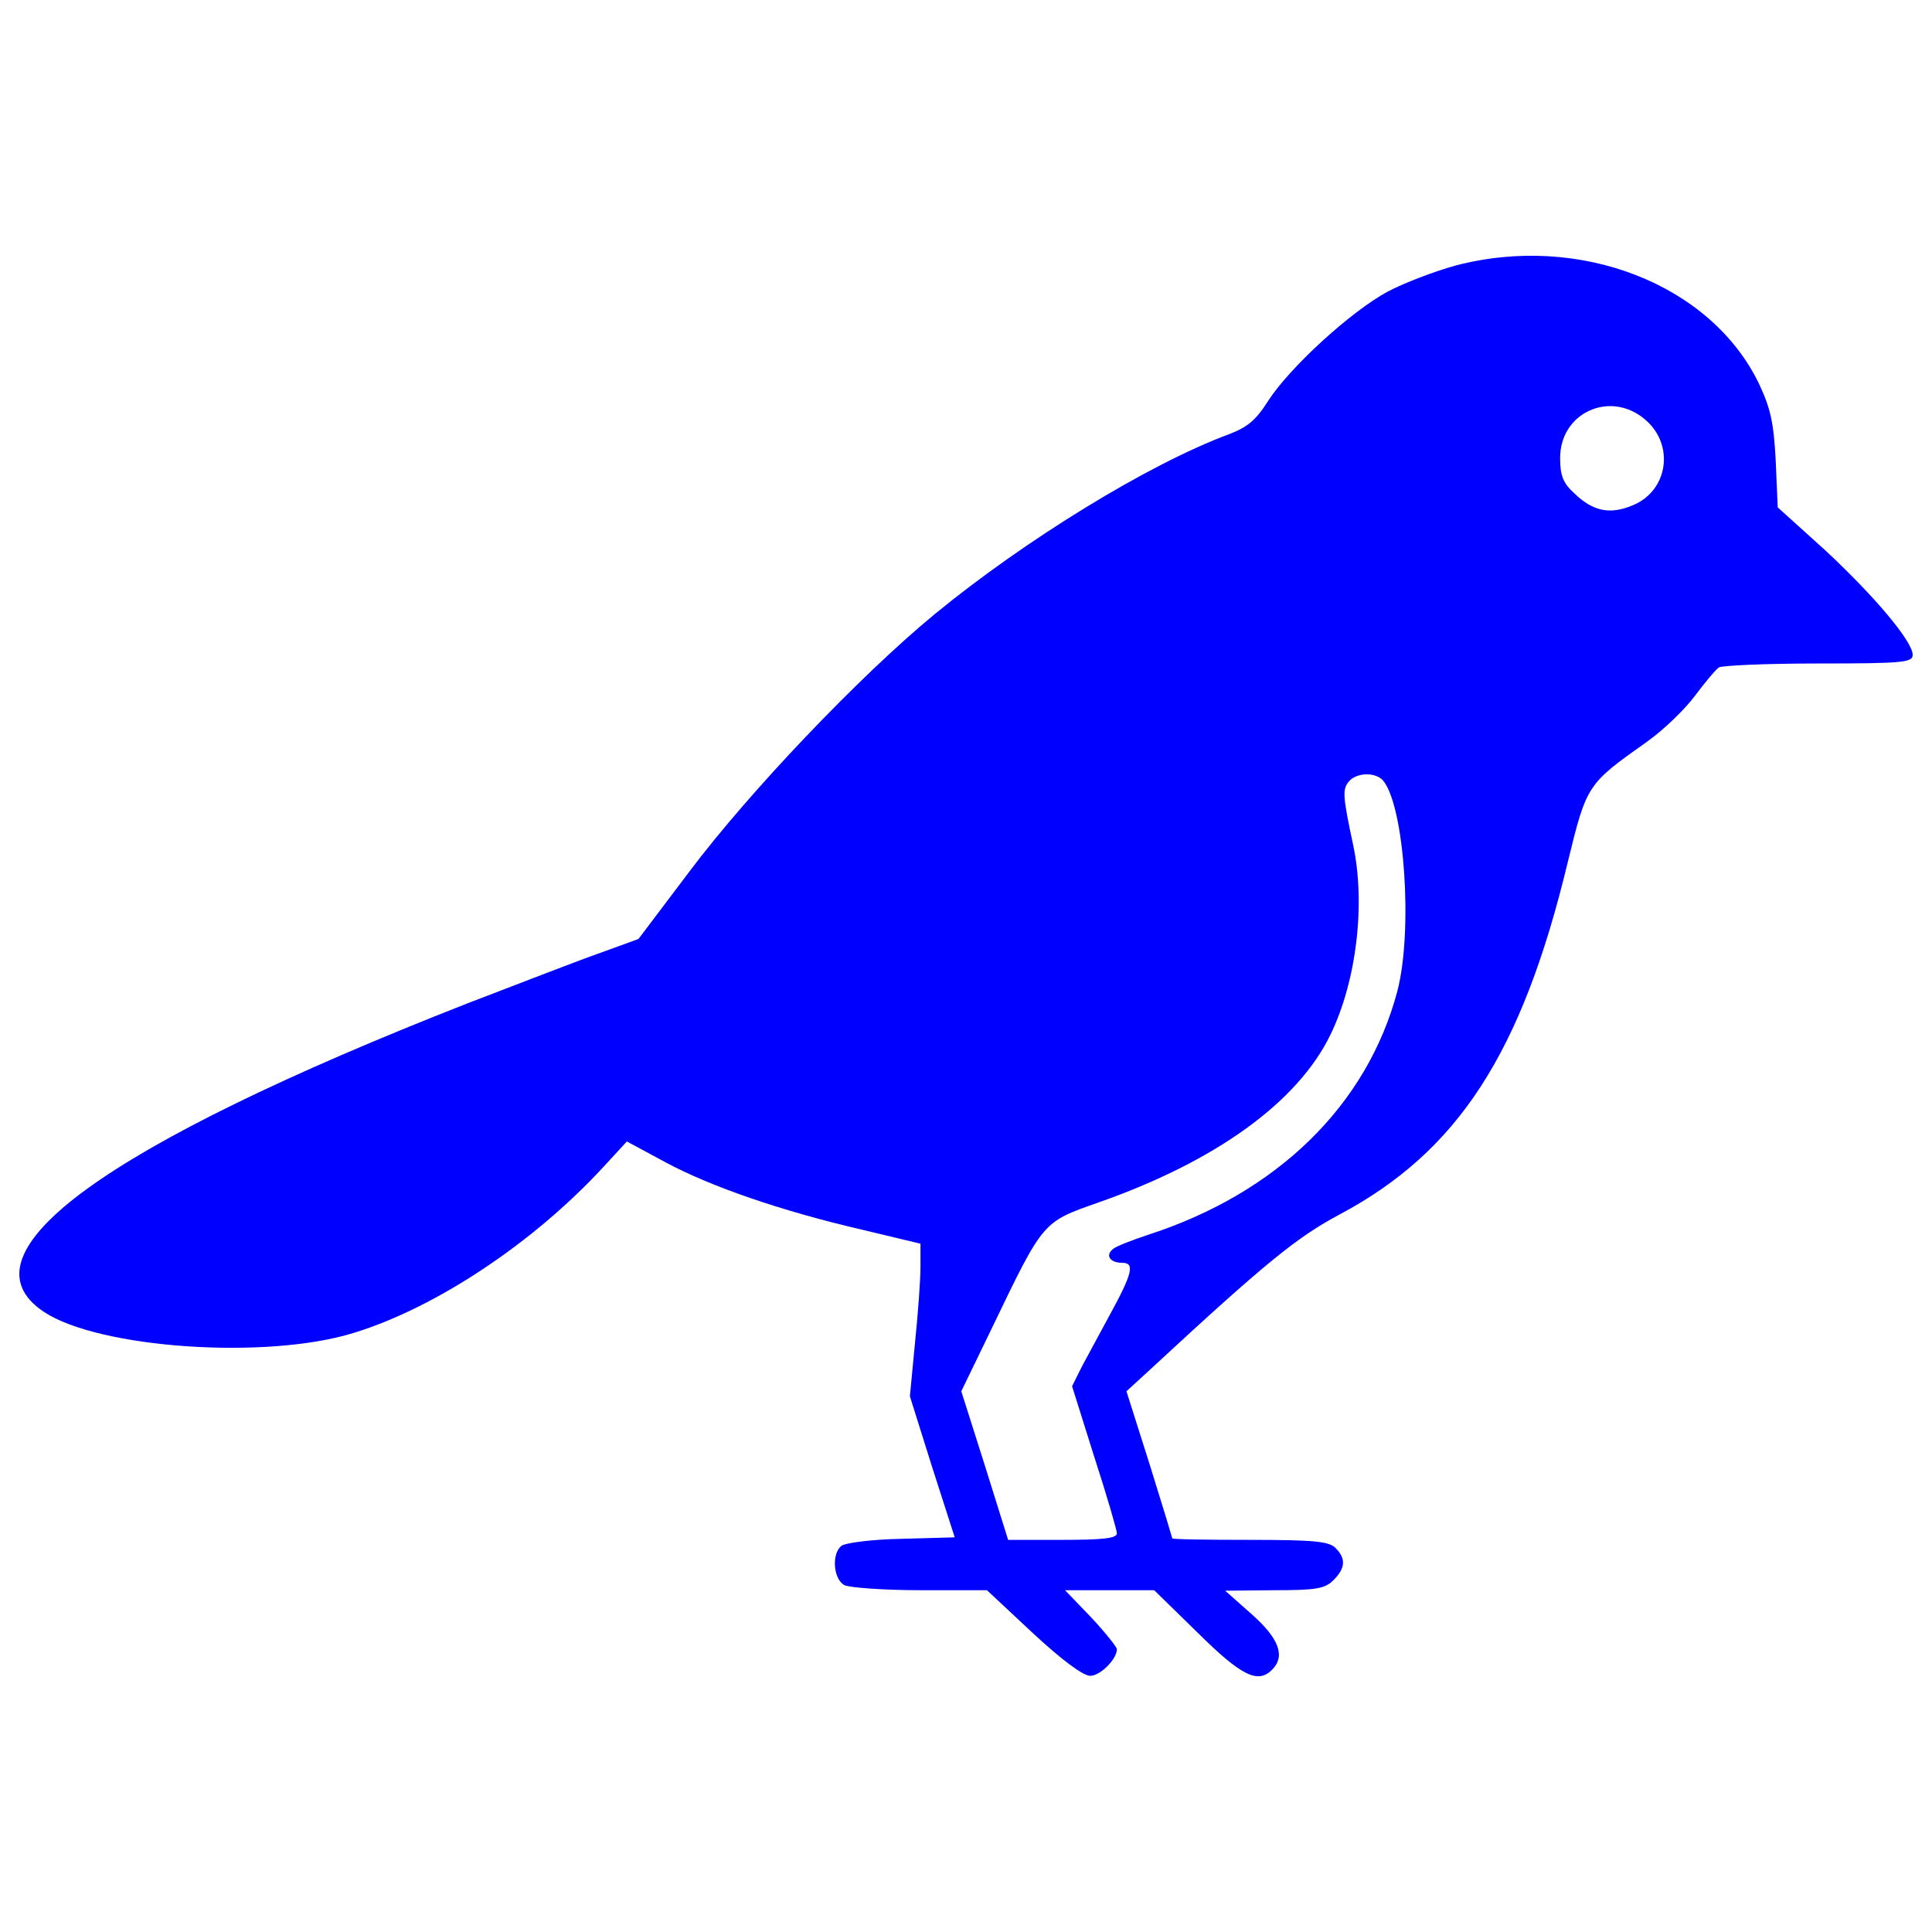 <?xml version="1.0" encoding="utf-8"?>
<!-- Svg Vector Icons : http://www.onlinewebfonts.com/icon -->
<!DOCTYPE svg PUBLIC "-//W3C//DTD SVG 1.1//EN" "http://www.w3.org/Graphics/SVG/1.1/DTD/svg11.dtd">
<svg version="1.1" xmlns="http://www.w3.org/2000/svg" xmlns:xlink="http://www.w3.org/1999/xlink" x="0px" y="0px" viewBox="0 0 1000 1000" enable-background="new 0 0 1000 1000" xml:space="preserve">
<g><g transform="translate(0,511) scale(0.1,-0.1)"><path fill="blue
" d="M7532.9,3735.3c-104.3-28.7-263.3-88.6-351.9-135.6c-187.7-101.7-503.1-388.4-617.8-565.7c-62.6-99.1-106.9-135.6-203.3-172.1c-414.5-153.8-1055.8-547.5-1525-933.3c-385.8-318-956.7-917.6-1264.4-1326.9l-265.9-351.9l-200.7-73c-112.1-39.1-419.7-159-685.6-260.7C543.8-819-225.2-1376.9,225.8-1679.3c284.2-190.3,1154.9-250.3,1605.9-109.5c424.9,130.3,930.7,466.6,1293,860.3l119.9,130.3L3442.7-905c237.2-127.7,602.2-252.9,1016.7-349.3l305-73v-119.9c0-67.8-13-245.1-28.7-396.3l-26.1-273.7l114.7-365l117.3-365l-276.3-7.8c-151.2-2.6-292-20.9-310.2-36.5c-52.1-41.7-41.7-172.1,15.6-203.3c28.7-13,205.9-26.1,393.6-26.1h344.1l237.2-221.6c148.6-138.2,260.7-221.6,297.2-221.6c52.1,0,138.2,86,138.2,138.2c0,10.4-60,86-133,164.2l-135.5,140.8H5742h232l226.8-221.6c226.8-224.2,310.2-263.3,383.2-190.3c70.4,70.4,36.5,161.6-104.3,286.8l-138.2,122.5l255.5,2.6c216.4,0,260.7,7.8,305,52.1c62.6,62.5,65.2,112.1,10.4,166.8c-33.9,33.9-112.1,41.7-443.2,41.7c-221.6,0-401.5,2.6-401.5,7.8c0,2.6-52.1,174.7-117.3,383.2l-119.9,378l127.8,117.3c599.6,555.3,756,680.4,975,797.7C7546-850.3,7877-341.9,8114.3,646.1c99.1,404.1,99.1,404.1,411.9,625.7c80.8,57.4,192.9,164.2,245.1,234.6c54.7,73,109.5,138.2,125.1,148.6c13,10.4,245.1,20.8,516.2,20.8c435.4,0,487.5,5.2,487.5,44.3c0,70.4-200.7,307.6-456.2,544.8l-242.4,219l-10.4,242.4c-10.4,195.5-26.1,268.5-86,396.2C8857.2,3638.8,8176.8,3904.7,7532.9,3735.3z M8513.1,2940.2c156.4-130.3,122.5-370.2-62.5-445.8c-117.3-49.5-206-31.3-302.4,62.6c-57.4,52.1-73,91.2-73,182.5C8075.2,2974.1,8333.3,3091.4,8513.1,2940.2z M7160.1,1068.4c109.5-135.6,153.8-774.3,73-1087.1c-156.4-591.8-623.1-1048-1295.6-1264.3c-78.2-26.1-159-57.4-174.7-70.4c-44.3-33.9-18.3-73,46.9-73c65.2,0,52.1-54.8-67.8-273.7c-46.9-86-109.5-203.3-140.8-260.7l-52.1-104.3l114.7-365c65.2-200.7,117.3-380.6,117.3-396.3c0-26.1-73-33.9-281.5-33.9H5218L5098.1-2477l-122.5,385.8l164.2,338.9c260.7,542.2,258.1,537,539.6,636.1C6292-902.4,6717-594.8,6886.4-245.5c135.5,278.9,182.5,677.8,117.3,982.8c-54.8,255.5-54.8,286.8-23.5,325.9C7019.4,1112.7,7121,1115.4,7160.1,1068.4z"/></g></g>
</svg>
